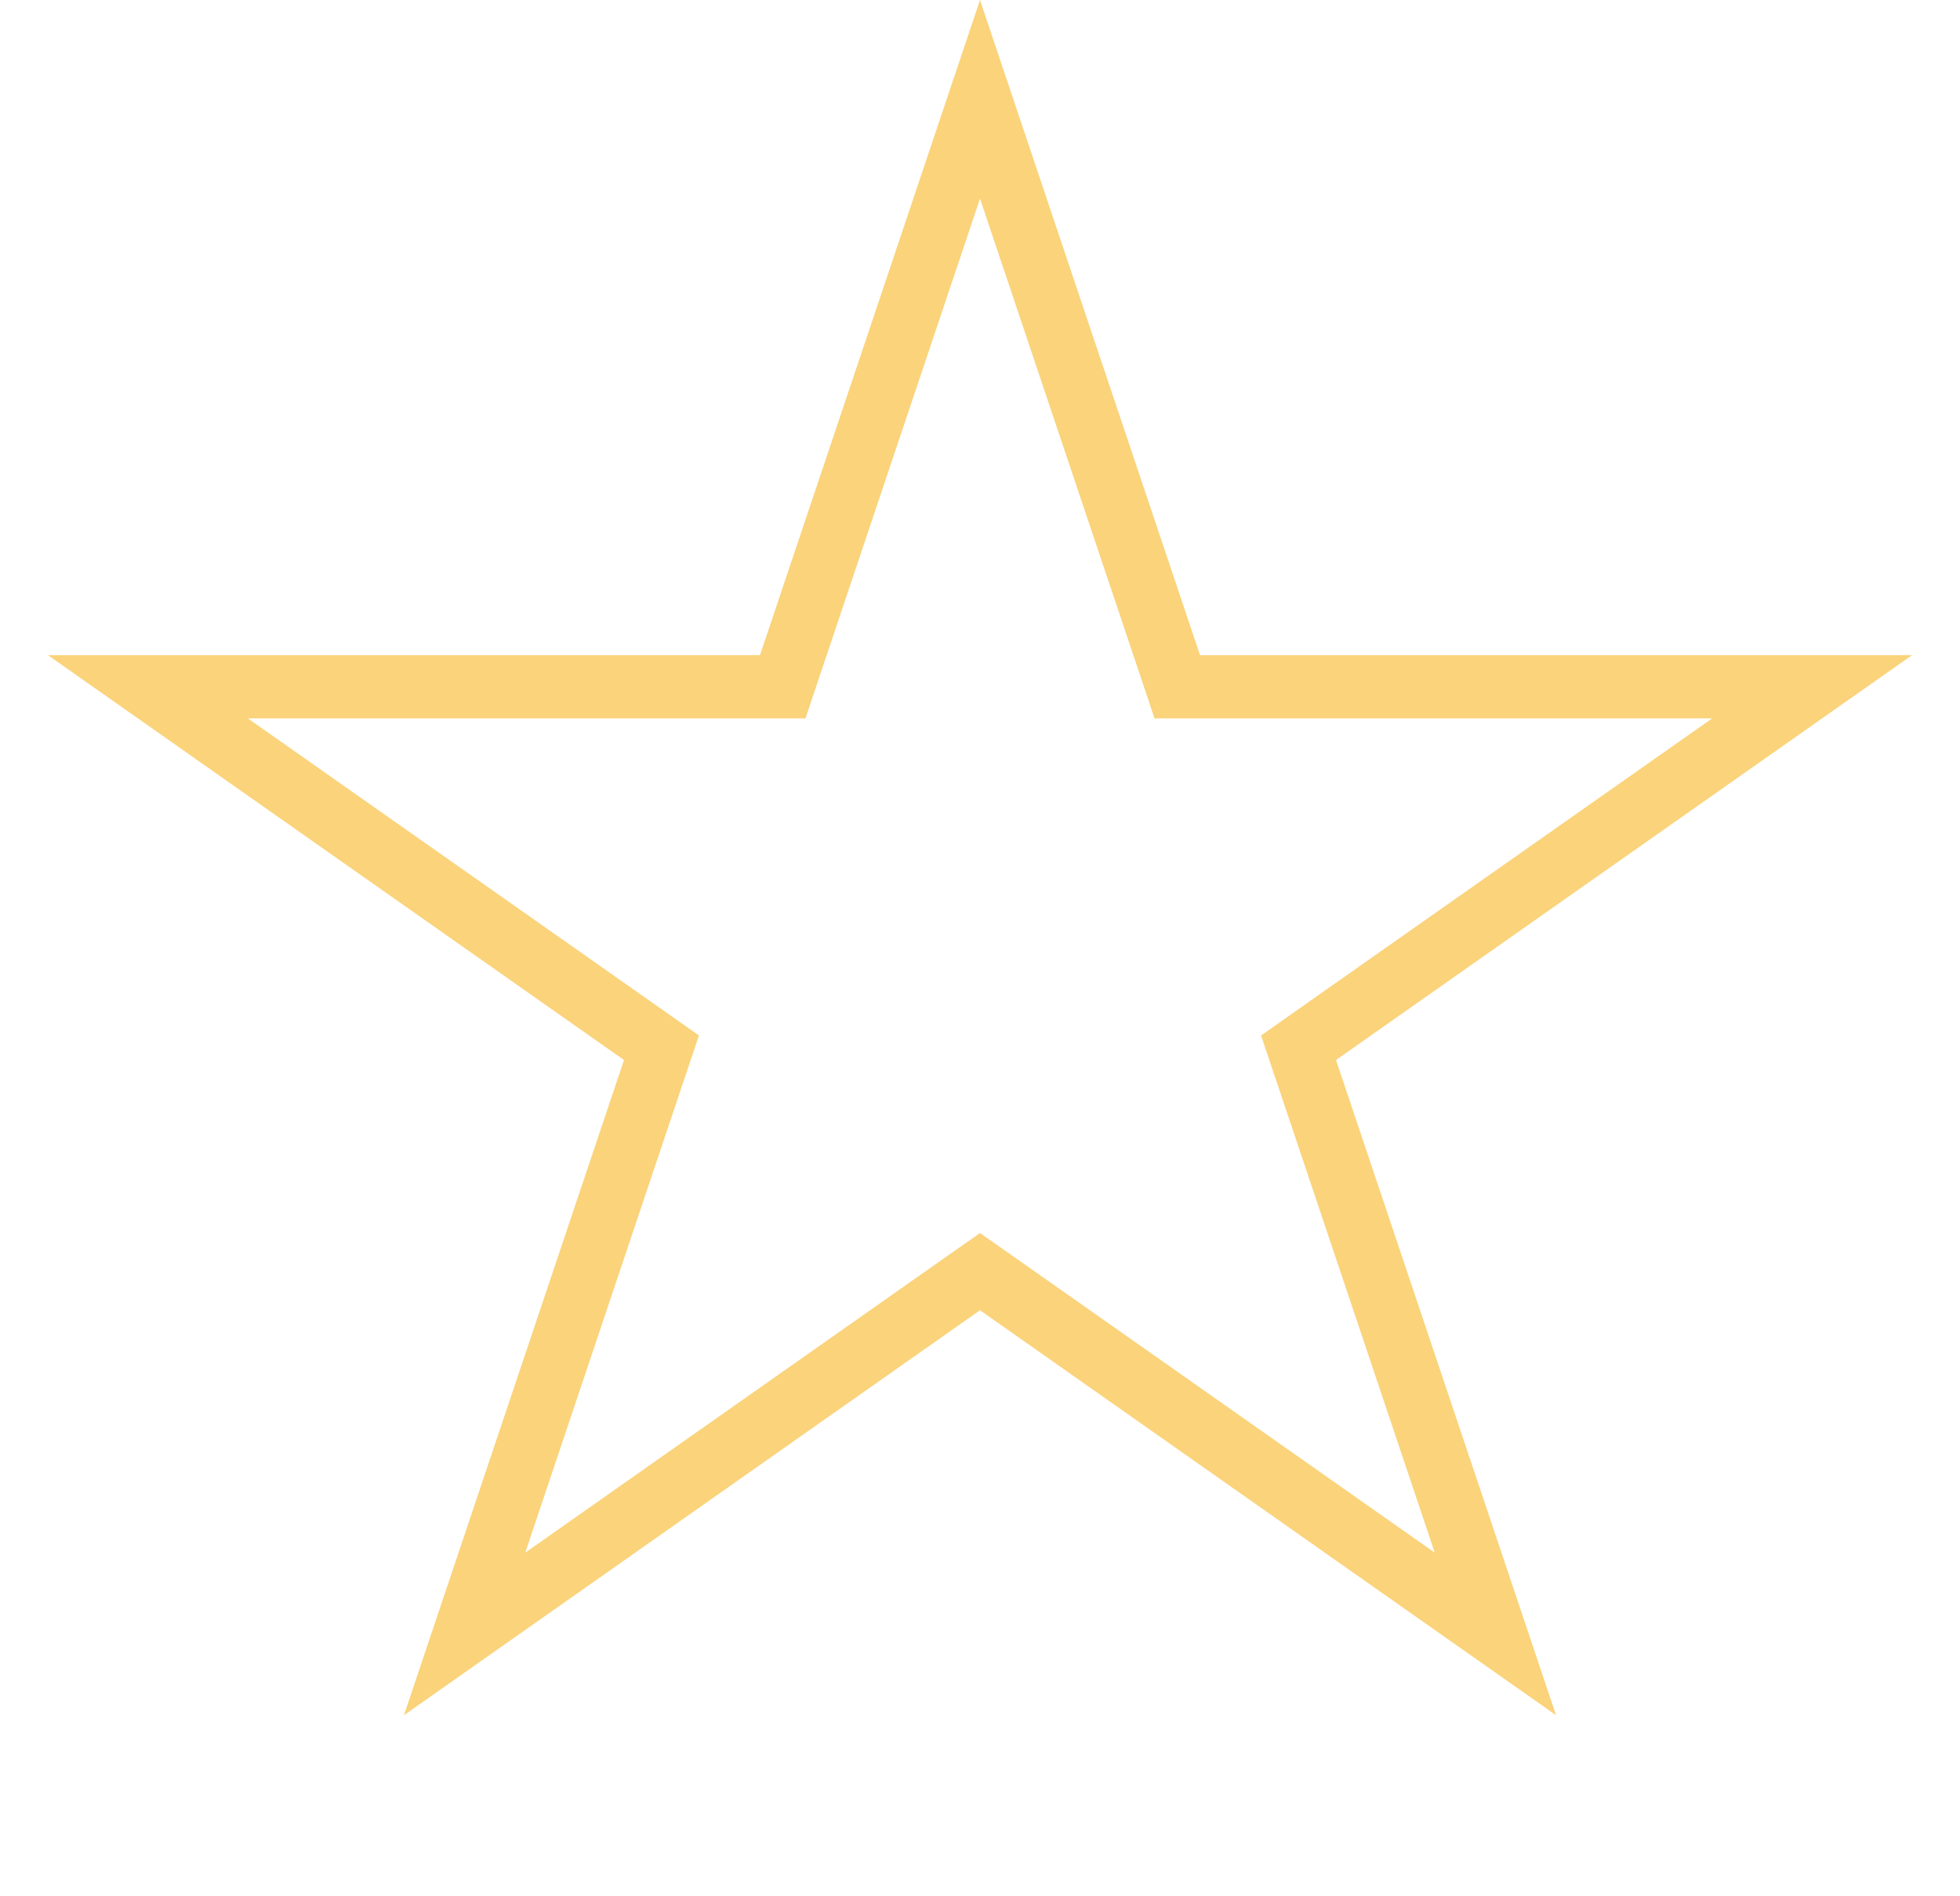 <svg width="31" height="30" viewBox="0 0 31 30" fill="none" xmlns="http://www.w3.org/2000/svg">
<g id="Group 3">
<path id="Star 4" d="M15.5 1.571L18.506 10.524L18.62 10.865H18.98H28.661L20.843 16.361L20.538 16.576L20.657 16.93L23.652 25.85L15.788 20.32L15.5 20.118L15.212 20.32L7.348 25.85L10.343 16.93L10.462 16.576L10.157 16.361L2.339 10.865H12.02H12.38L12.494 10.524L15.5 1.571Z" stroke="#FAD37B"/>
</g>
</svg>
